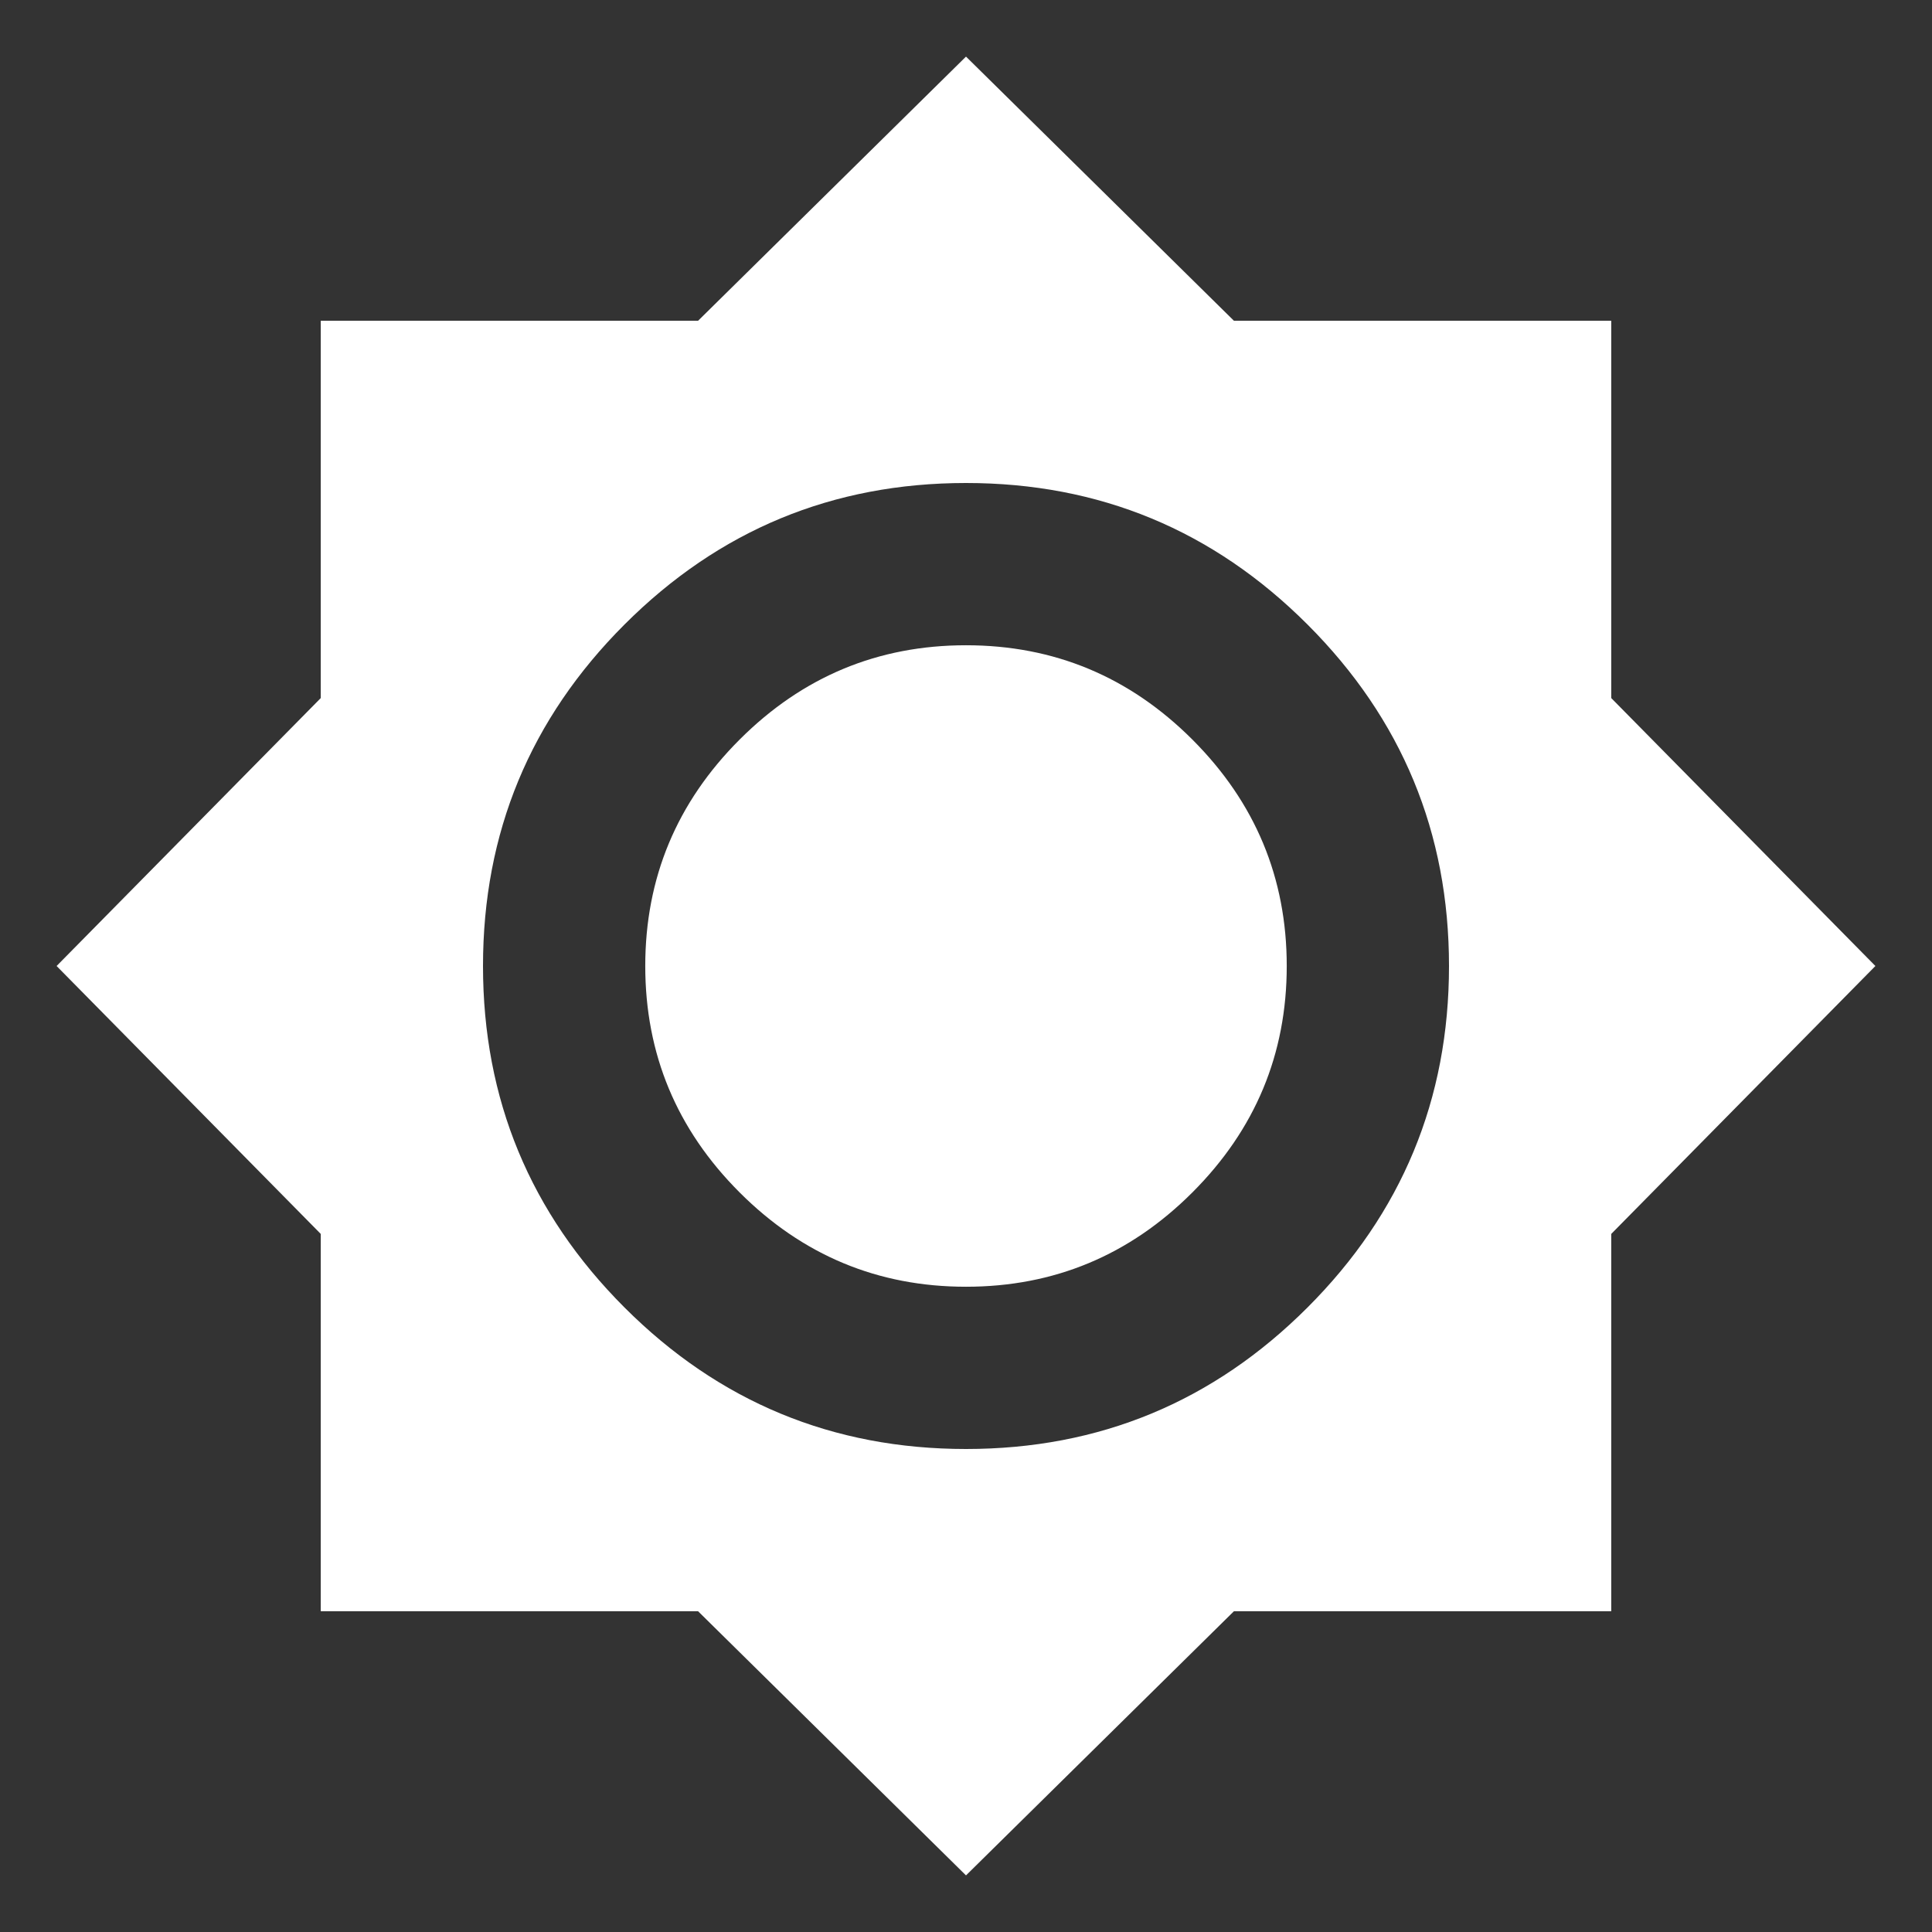 <!-- Generated by IcoMoon.io -->
<svg version="1.1" fill="white" xmlns="http://www.w3.org/2000/svg" width="768" height="768" viewBox="0 0 768 768">
<rect x="0" y="0" width="768" height="768" fill="#333333" stroke="none"/>
<title>bedtime</title>
<g id="icomoon-ignore">
</g>
<path d="M384 256.5q52.5 0 90 37.5t37.5 90-37.5 90-90 37.5-90-37.5-37.5-90 37.5-90 90-37.5zM384 576q79.5 0 135.75-56.25t56.25-135.75-56.25-135.75-135.75-56.25-135.75 56.25-56.25 135.75 56.25 135.75 135.75 56.25zM640.5 277.5l105 106.5-105 106.5v150h-150l-106.5 105-106.5-105h-150v-150l-105-106.5 105-106.5v-150h150l106.5-105 106.5 105h150v150z"></path>
</svg>
